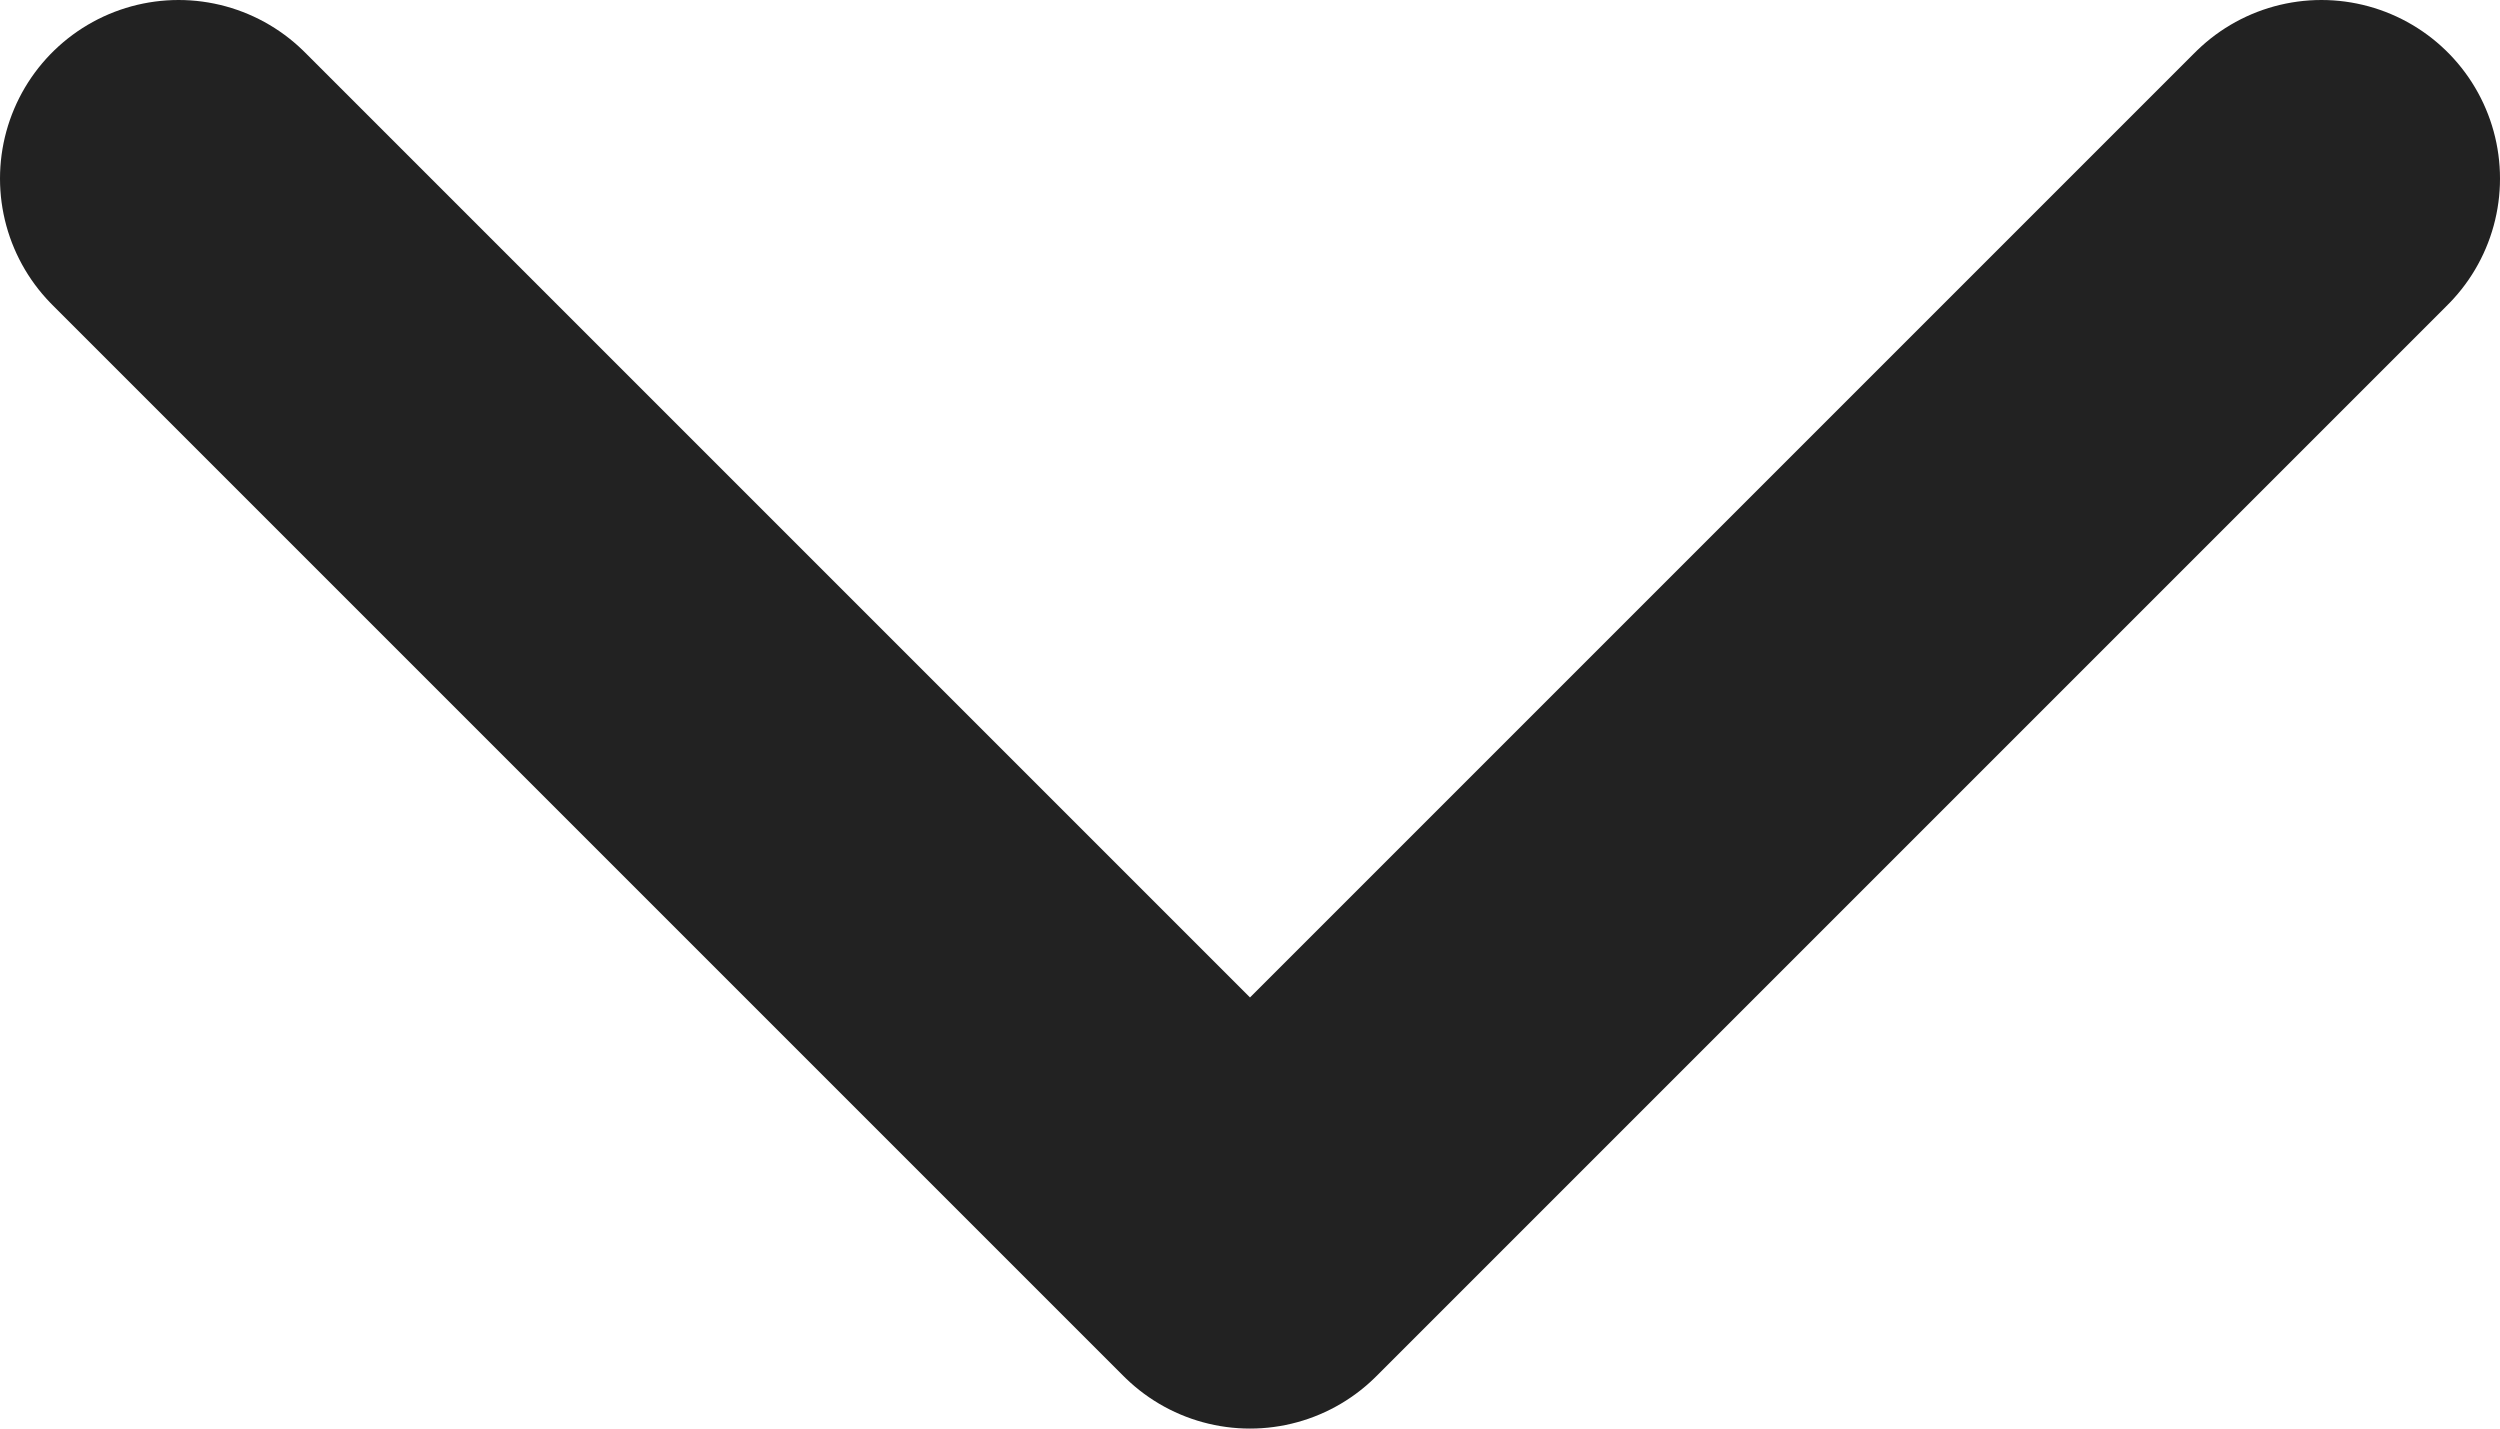 <svg width="14" height="8" viewBox="0 0 14 8" fill="none" xmlns="http://www.w3.org/2000/svg">
<path id="Icon" d="M13 1L7 7L1 1" stroke="#222222" stroke-width="2" stroke-linecap="round" stroke-linejoin="round"/>
</svg>
